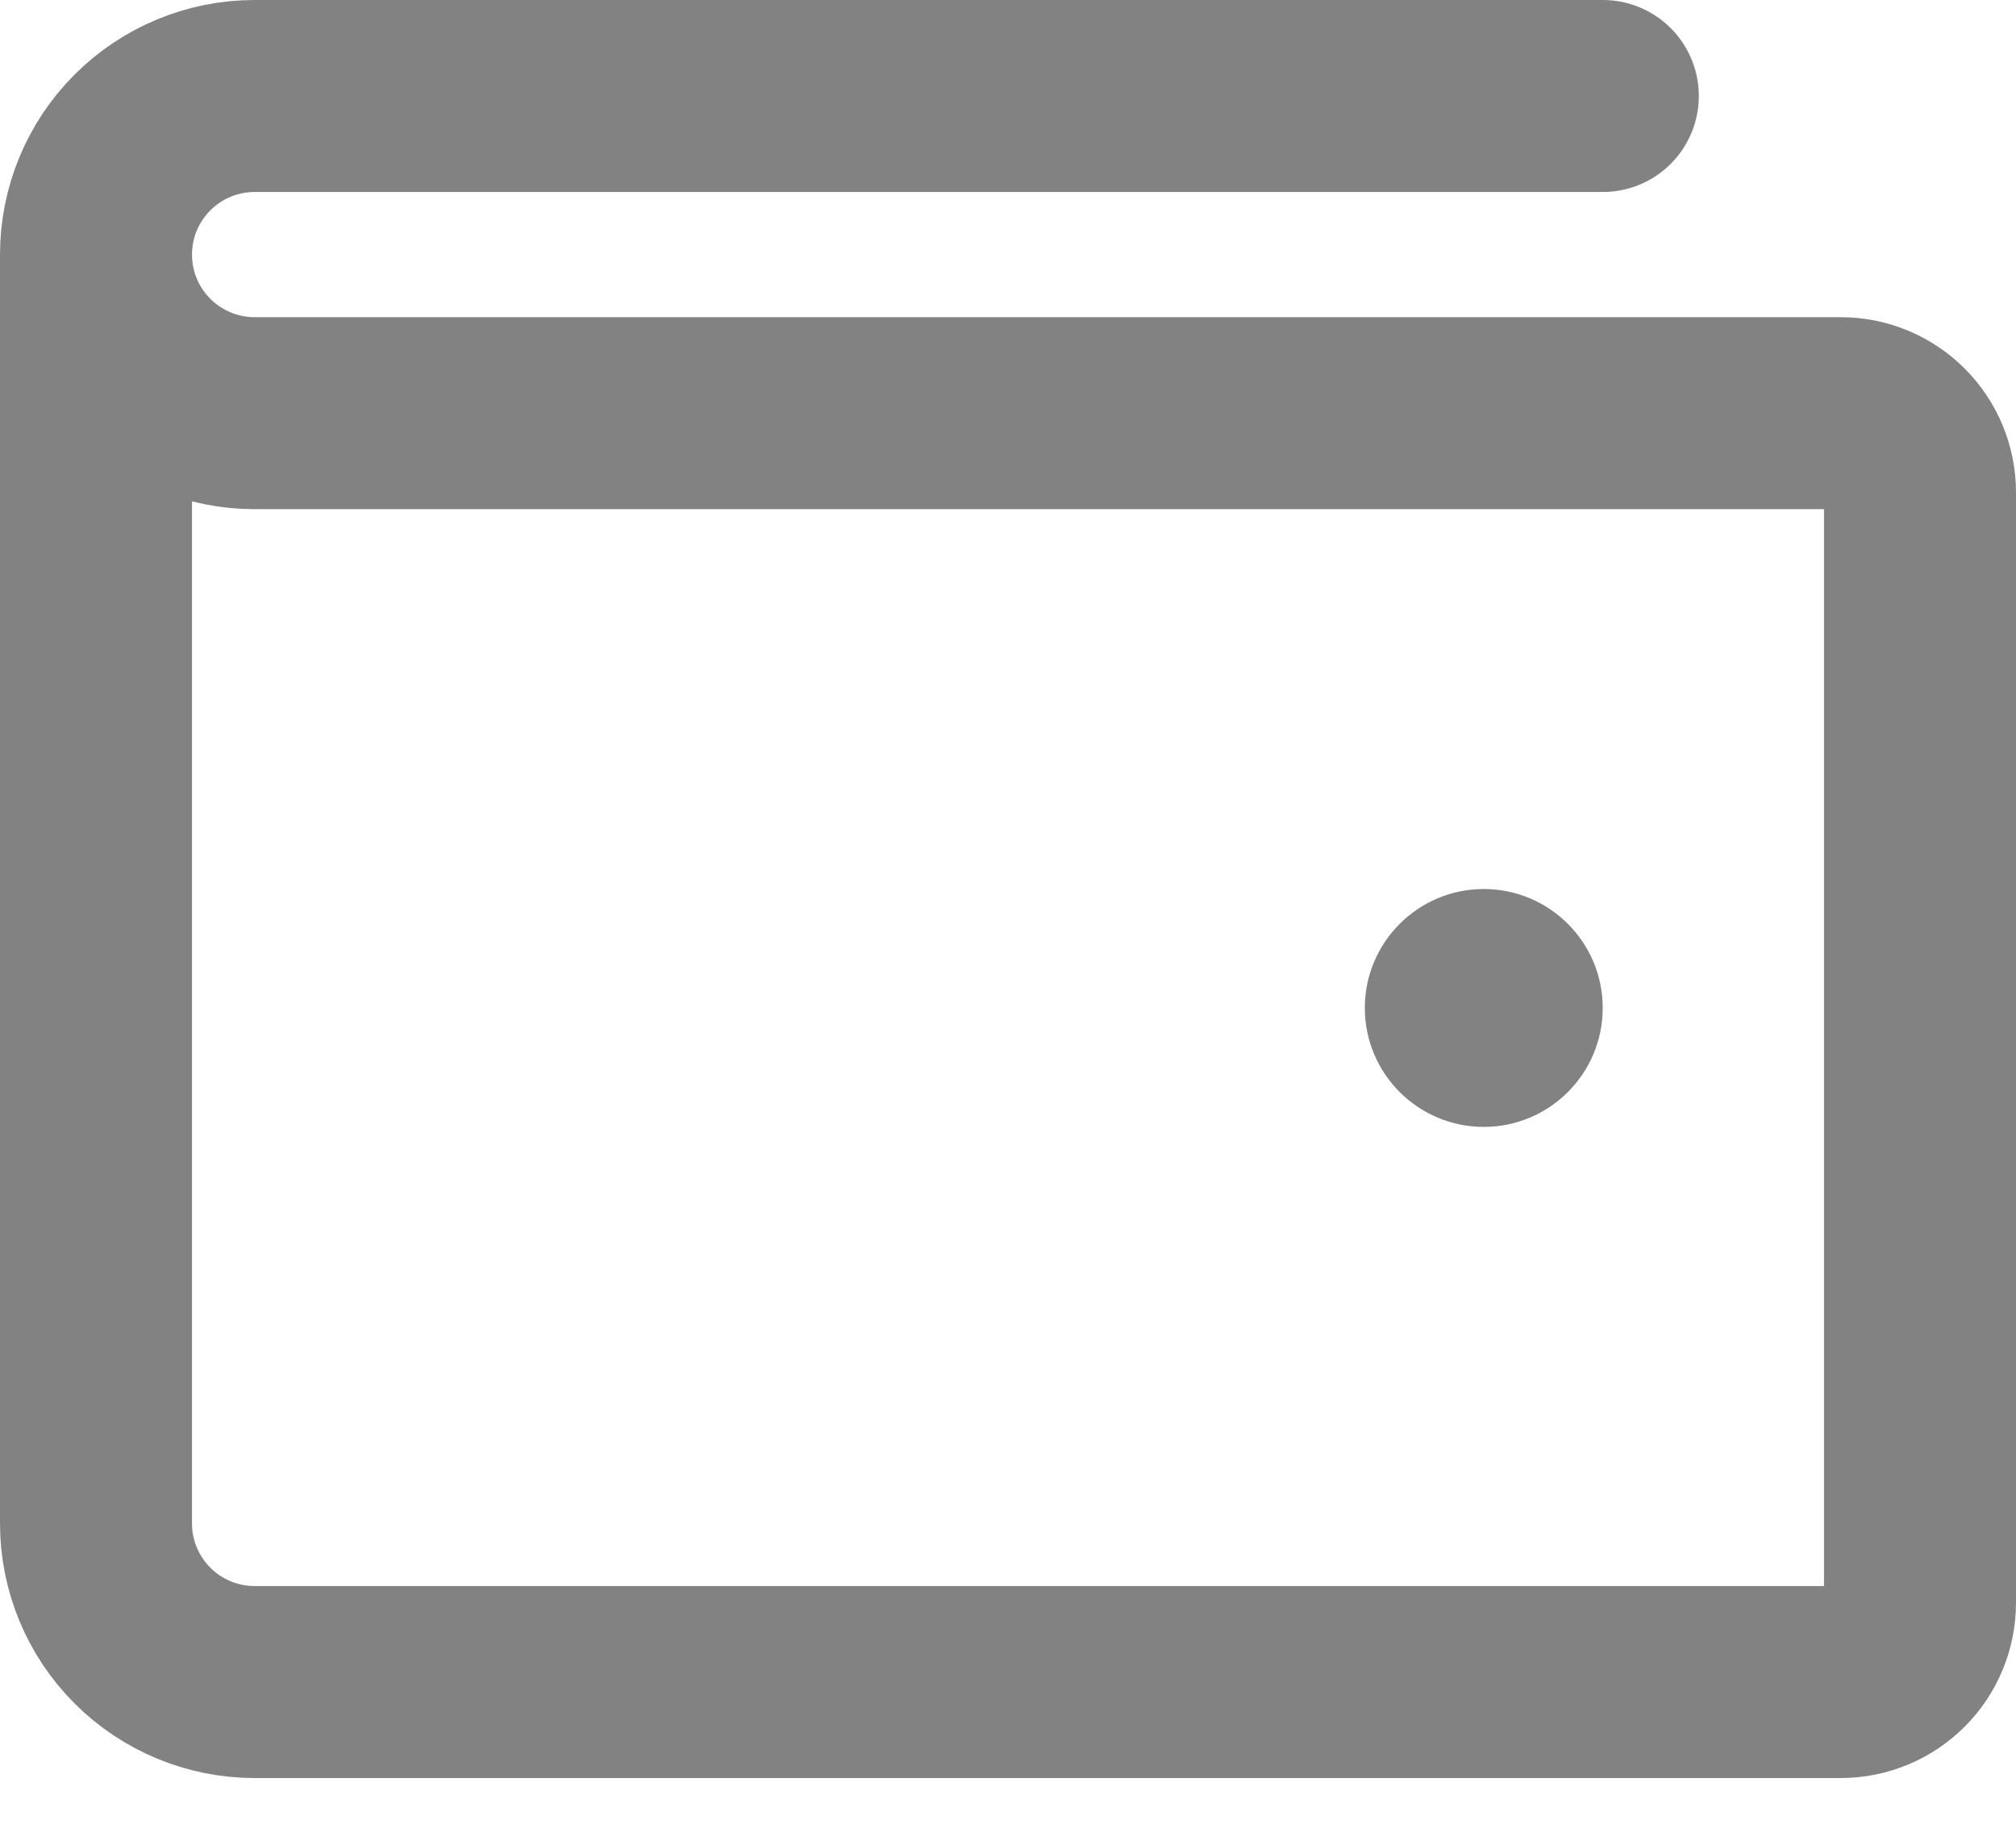 <svg width="21" height="19" viewBox="0 0 21 19" fill="none" xmlns="http://www.w3.org/2000/svg">
<path d="M1 2.652V15.87C1 16.308 1.174 16.728 1.484 17.038C1.794 17.348 2.214 17.522 2.652 17.522H19.174C19.393 17.522 19.603 17.435 19.758 17.28C19.913 17.125 20 16.915 20 16.696V5.13C20 4.911 19.913 4.701 19.758 4.546C19.603 4.391 19.393 4.304 19.174 4.304H2.652C2.214 4.304 1.794 4.13 1.484 3.82C1.174 3.511 1 3.09 1 2.652ZM1 2.652C1 2.214 1.174 1.794 1.484 1.484C1.794 1.174 2.214 1 2.652 1H16.696" stroke="#828282" stroke-width="2" stroke-linecap="round" stroke-linejoin="round"/>
<path d="M15.456 11.739C16.14 11.739 16.695 11.184 16.695 10.5C16.695 9.816 16.14 9.261 15.456 9.261C14.772 9.261 14.217 9.816 14.217 10.5C14.217 11.184 14.772 11.739 15.456 11.739Z" fill="#828282"/>
</svg>
